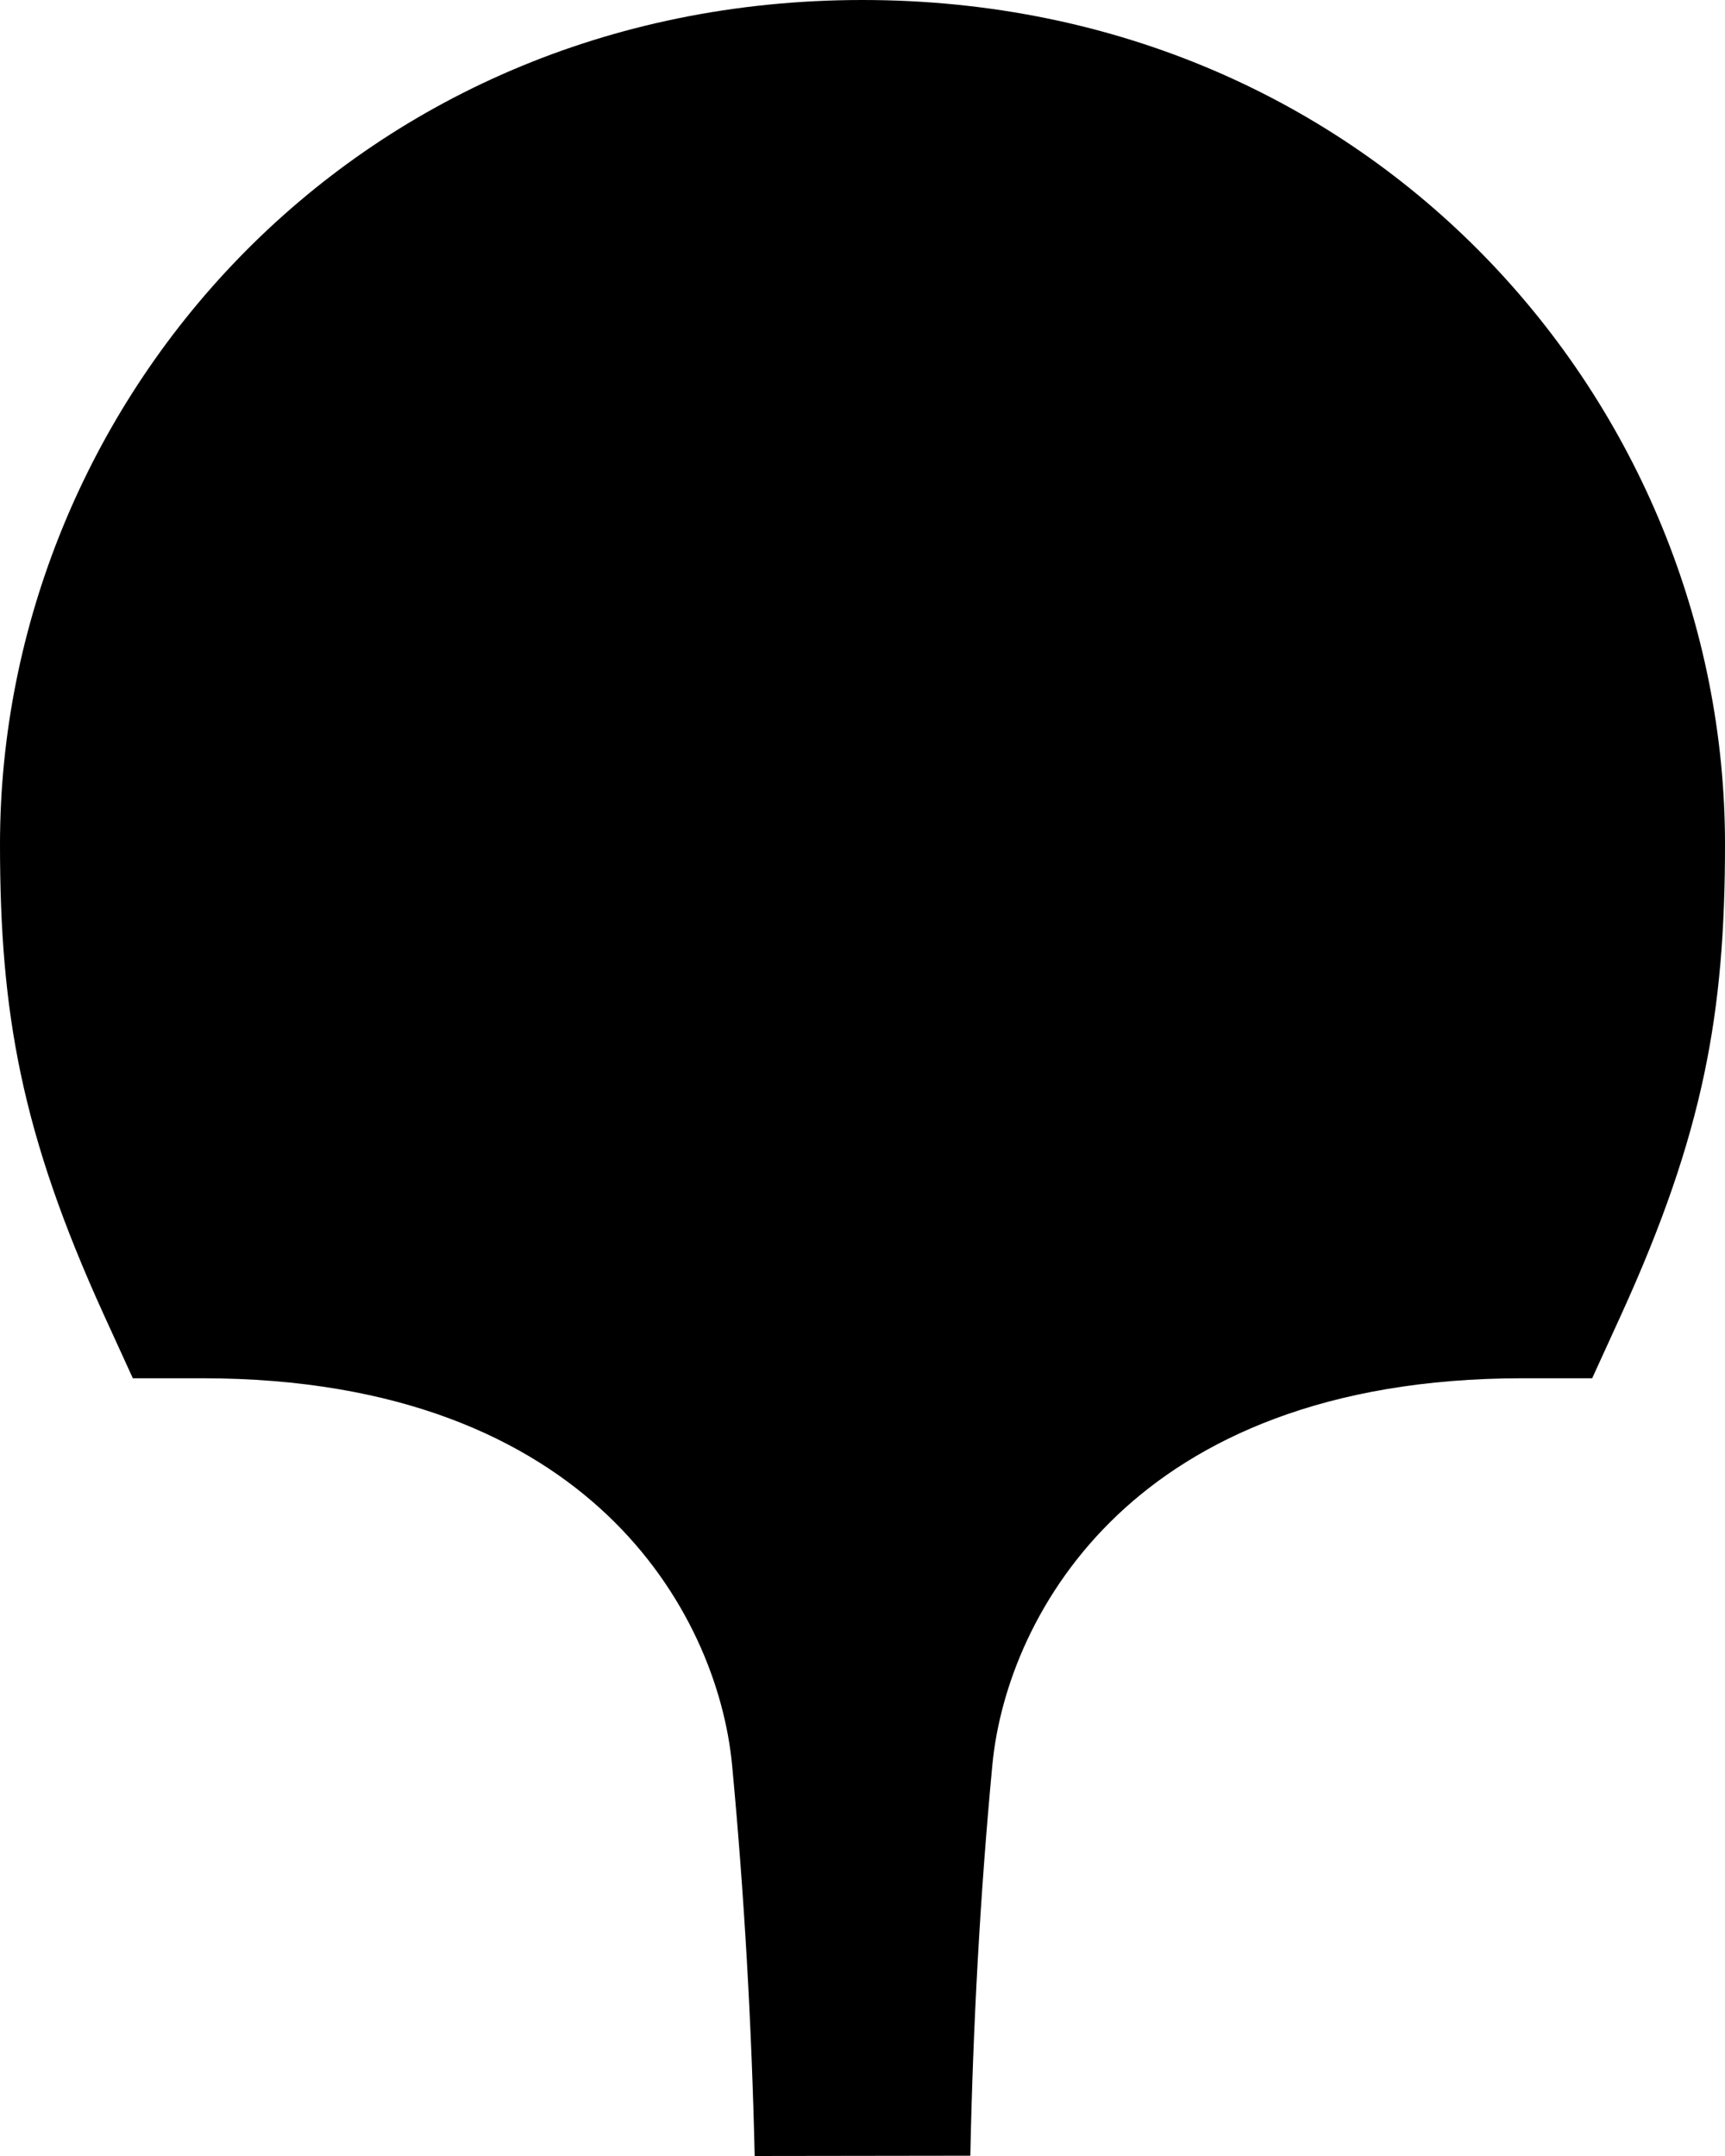 <svg preserveAspectRatio="none" width="100%" height="100%" overflow="visible" style="display: block;" viewBox="0 0 12 15" fill="none" xmlns="http://www.w3.org/2000/svg">
<path id="path" d="M6.75 14.998L5.25 15C5.229 14.093 5.178 13.186 5.093 12.283C5.042 11.738 4.783 11.069 4.223 10.539C3.676 10.021 2.793 9.589 1.406 9.589H0.924L0.724 9.151C0.146 7.883 0 7.043 0 5.874C0 2.822 2.437 0 6 0C9.563 0 12 2.822 12 5.874C12 7.043 11.854 7.883 11.276 9.151L11.076 9.589H10.594C9.207 9.589 8.323 10.021 7.775 10.539C7.214 11.07 6.954 11.739 6.903 12.283C6.818 13.185 6.769 14.092 6.75 14.998Z" fill="black"/>
</svg>
